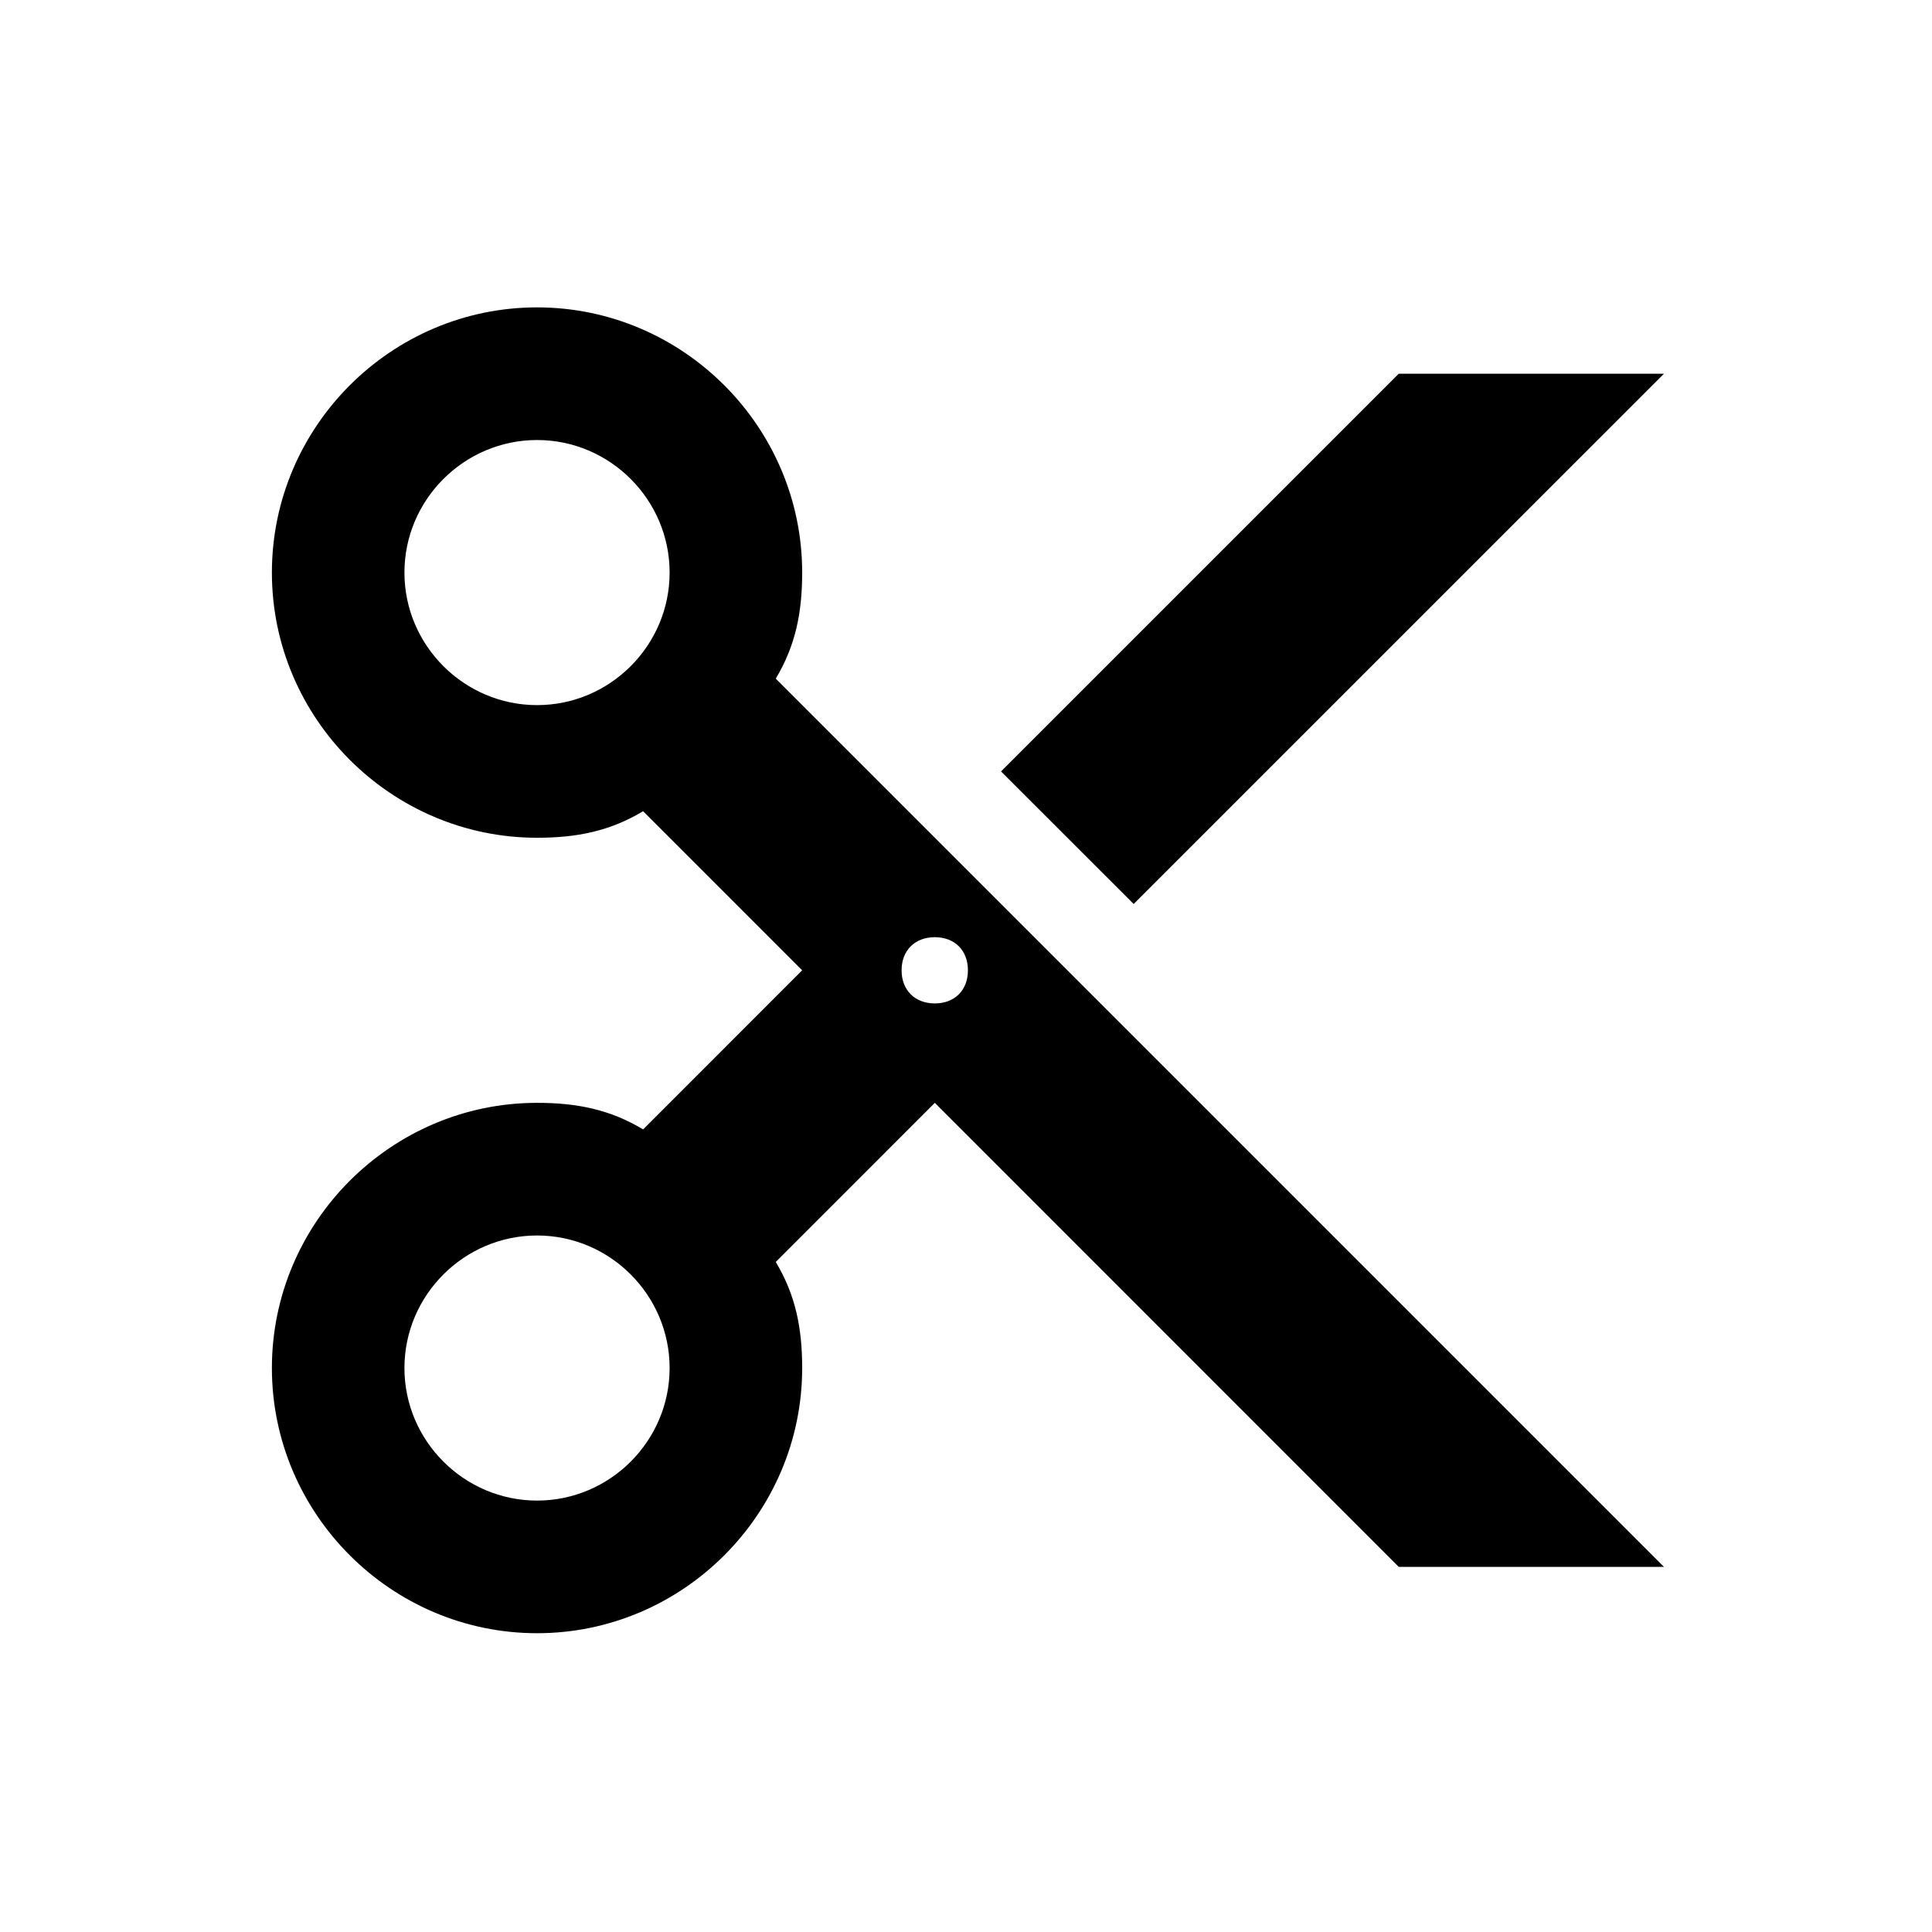 <?xml version="1.0" standalone="no"?><!DOCTYPE svg PUBLIC "-//W3C//DTD SVG 1.1//EN" "http://www.w3.org/Graphics/SVG/1.1/DTD/svg11.dtd"><svg t="1624181650393" class="icon" viewBox="0 0 1024 1024" version="1.1" xmlns="http://www.w3.org/2000/svg" p-id="2906" xmlns:xlink="http://www.w3.org/1999/xlink" width="200" height="200"><defs><style type="text/css"></style></defs><path d="M425.17 303.471c0-77.303-63.258-140.552-140.507-140.552-77.304 0-140.552 63.25-140.552 140.552s63.249 140.559 140.552 140.559c21.098 0 38.651-3.526 56.205-14.076l84.302 84.325-84.302 84.329c-17.554-10.549-35.108-14.076-56.205-14.076-77.304 0-140.552 63.254-140.552 140.555s63.249 140.552 140.552 140.552c77.248 0 140.507-63.25 140.507-140.552 0-21.076-3.455-38.628-14.001-56.228l84.302-84.329 245.908 245.956 140.558 0-470.768-470.79C421.715 342.099 425.17 324.547 425.17 303.471M284.663 373.728c-38.651 0-70.303-31.628-70.303-70.257 0-38.62 31.653-70.248 70.303-70.248s70.249 31.628 70.249 70.248C354.912 342.099 323.314 373.728 284.663 373.728M284.663 795.337c-38.651 0-70.303-31.624-70.303-70.249 0-38.628 31.653-70.253 70.303-70.253s70.249 31.625 70.249 70.253C354.912 763.713 323.314 795.337 284.663 795.337M495.471 496.731c10.553 0 17.546 6.999 17.546 17.549 0 10.552-6.992 17.553-17.546 17.553s-17.606-7-17.606-17.553C477.865 503.731 484.917 496.731 495.471 496.731M881.937 198.071l-140.558 0-210.809 210.809 70.302 70.248L881.937 198.071z" p-id="2907"></path></svg>
